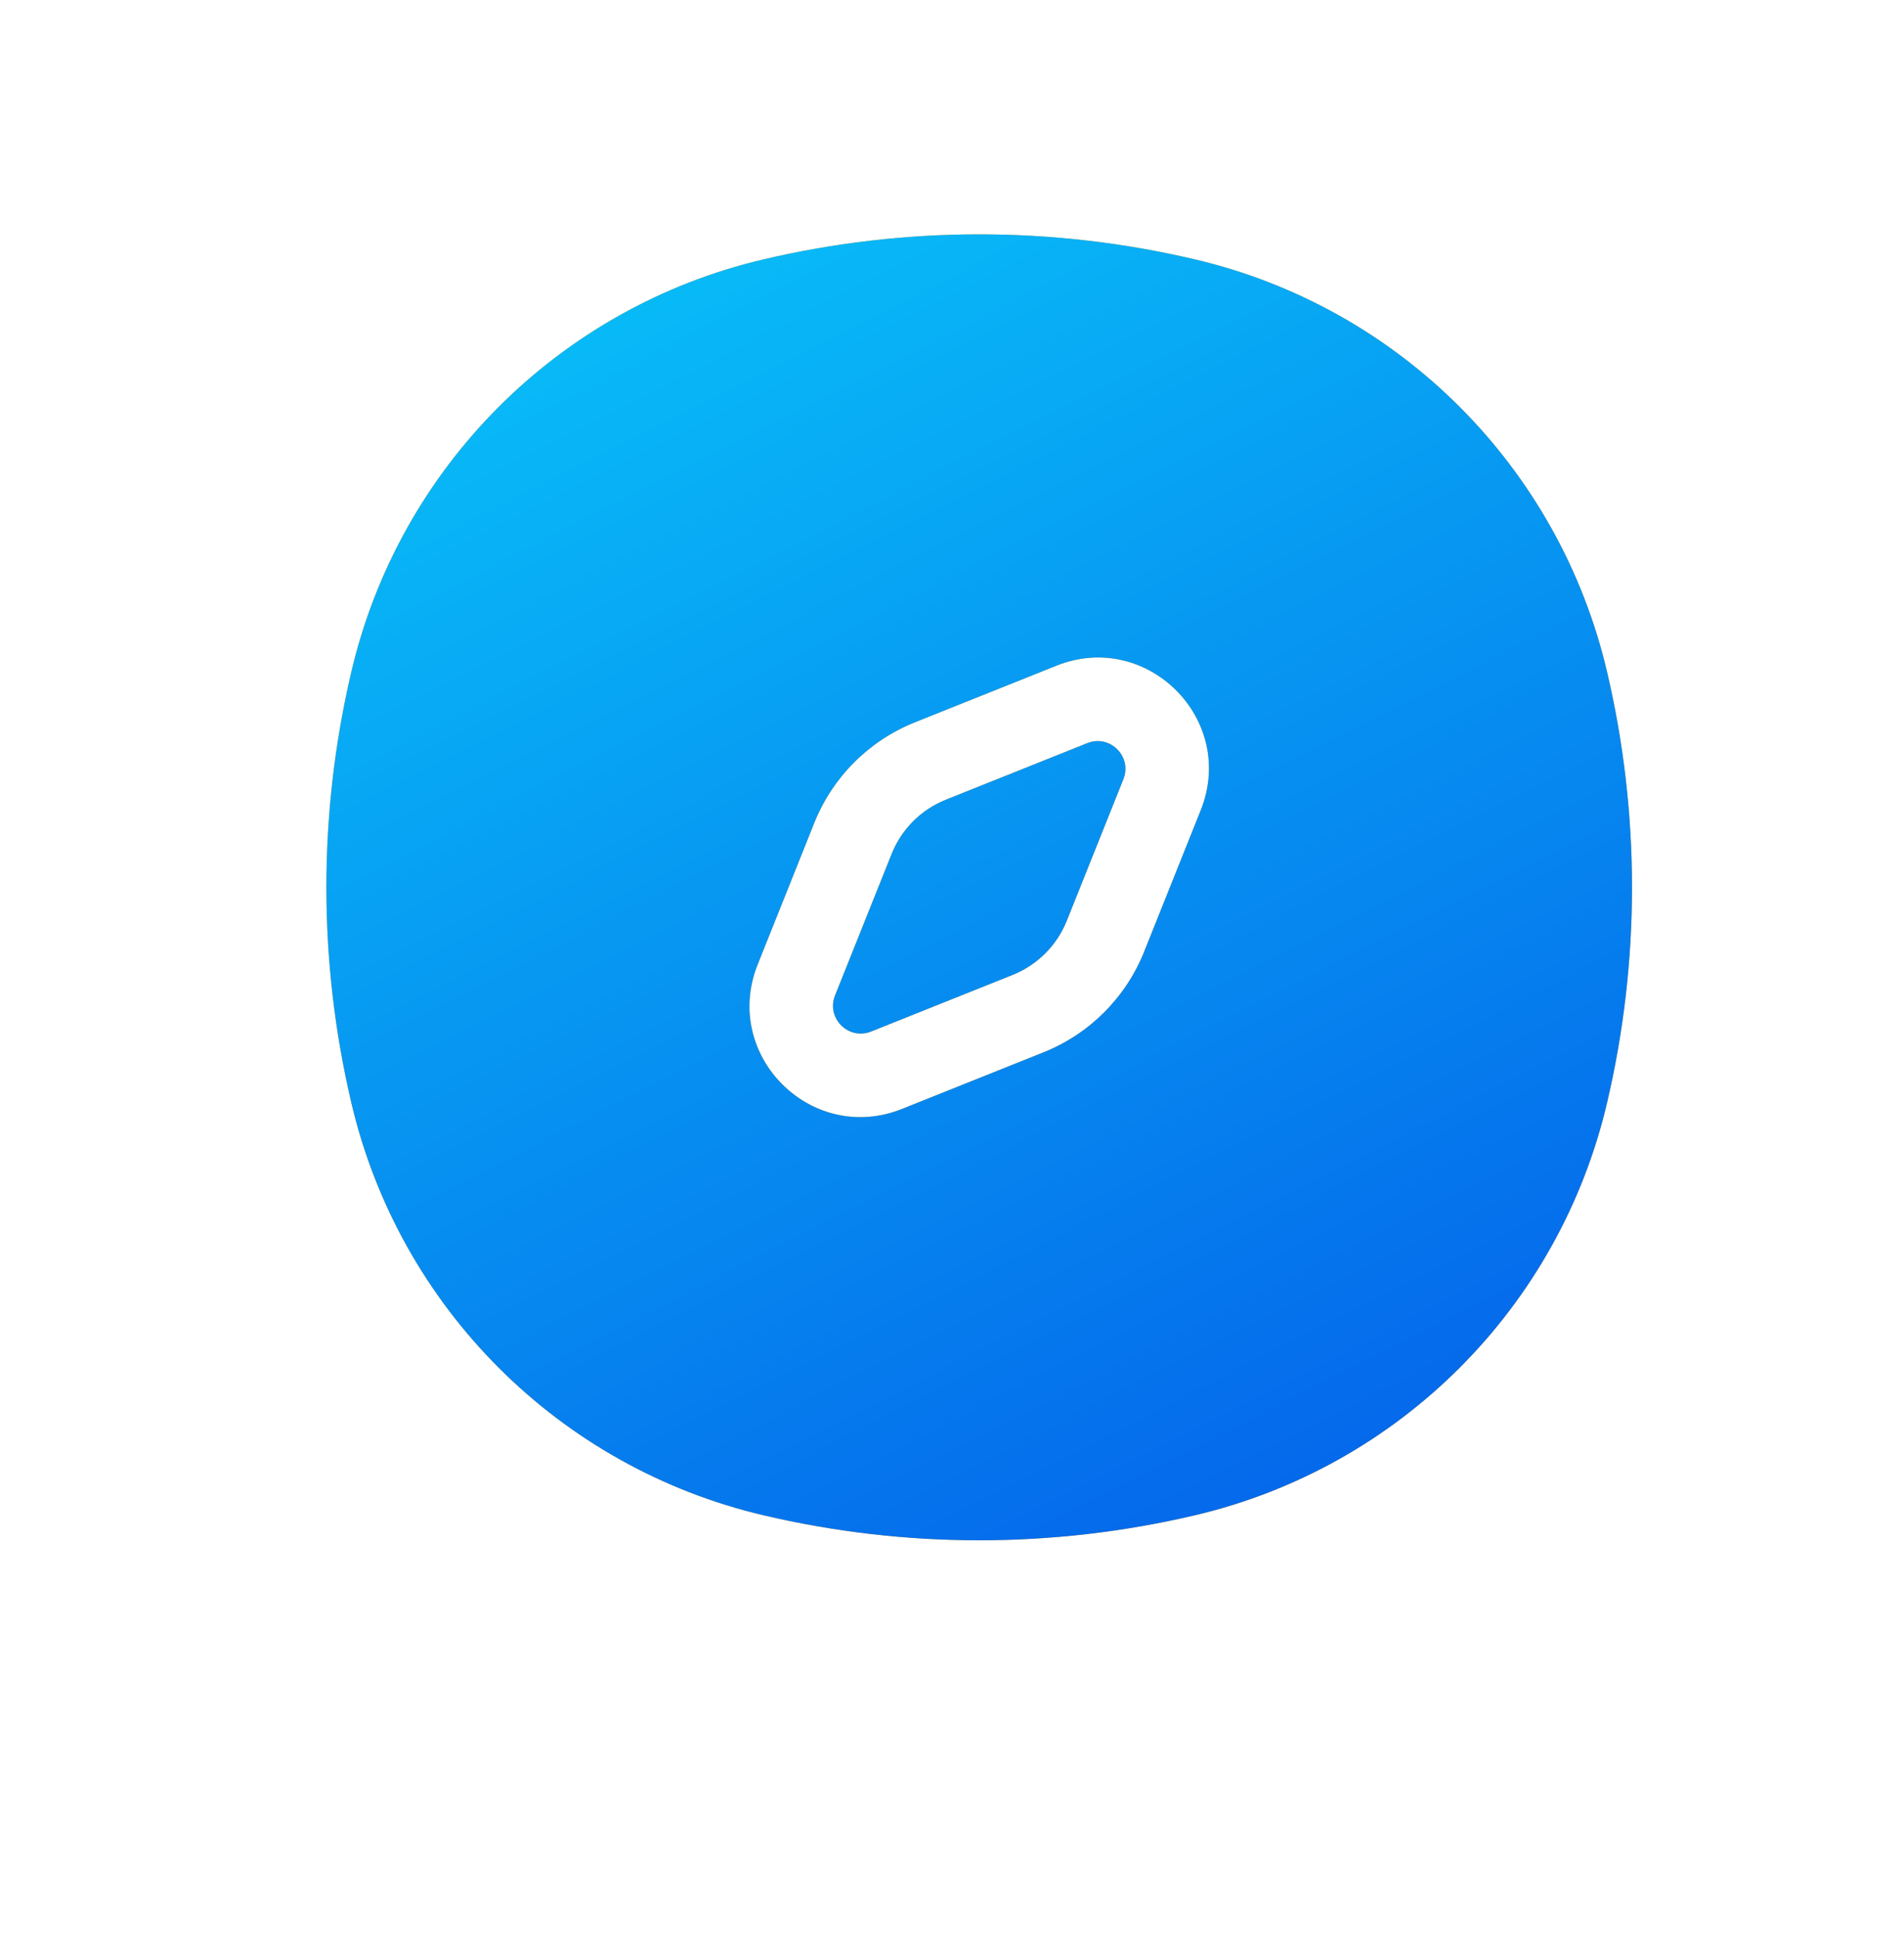 <svg width="114" height="116" viewBox="748 766 70 60" fill="none"  xmlns="http://www.w3.org/2000/svg">

<rect width="603" height="228" transform="translate(242 728)" fill="white"/>
<path fill-rule="evenodd" clip-rule="evenodd" d="M776.079 769.917C781.289 768.694 786.711 768.694 791.921 769.917C799.444 771.681 805.319 777.556 807.083 785.079C808.306 790.289 808.306 795.711 807.083 800.921C805.319 808.444 799.444 814.319 791.921 816.083C786.711 817.306 781.289 817.306 776.079 816.083C768.556 814.319 762.681 808.444 760.917 800.921C759.694 795.711 759.694 790.289 760.917 785.079C762.681 777.556 768.556 771.681 776.079 769.917ZM787.973 787.7C788.807 787.366 789.634 788.193 789.301 789.027L787.22 794.229C786.857 795.137 786.137 795.856 785.229 796.22L780.027 798.3C779.194 798.634 778.366 797.807 778.7 796.973L780.781 791.771C781.144 790.863 781.863 790.144 782.772 789.78L787.973 787.7ZM792.145 790.165C793.479 786.83 790.17 783.522 786.836 784.855L781.634 786.936C779.947 787.611 778.611 788.947 777.936 790.634L775.856 795.835C774.522 799.17 777.831 802.478 781.165 801.145L786.367 799.064C788.053 798.389 789.39 797.053 790.064 795.366L792.145 790.165Z" fill="#FCA311"/>
<path fill-rule="evenodd" clip-rule="evenodd" d="M776.079 769.917C781.289 768.694 786.711 768.694 791.921 769.917C799.444 771.681 805.319 777.556 807.083 785.079C808.306 790.289 808.306 795.711 807.083 800.921C805.319 808.444 799.444 814.319 791.921 816.083C786.711 817.306 781.289 817.306 776.079 816.083C768.556 814.319 762.681 808.444 760.917 800.921C759.694 795.711 759.694 790.289 760.917 785.079C762.681 777.556 768.556 771.681 776.079 769.917ZM787.973 787.7C788.807 787.366 789.634 788.193 789.301 789.027L787.22 794.229C786.857 795.137 786.137 795.856 785.229 796.22L780.027 798.3C779.194 798.634 778.366 797.807 778.7 796.973L780.781 791.771C781.144 790.863 781.863 790.144 782.772 789.78L787.973 787.7ZM792.145 790.165C793.479 786.83 790.17 783.522 786.836 784.855L781.634 786.936C779.947 787.611 778.611 788.947 777.936 790.634L775.856 795.835C774.522 799.17 777.831 802.478 781.165 801.145L786.367 799.064C788.053 798.389 789.39 797.053 790.064 795.366L792.145 790.165Z" fill="url(#paint9_linear_0_1)"/>
<defs>
<linearGradient id="paint9_linear_0_1" x1="760" y1="768.778" x2="789.245" y2="826.311" gradientUnits="userSpaceOnUse">
<stop stop-color="#09C6F9"/>
<stop offset="1" stop-color="#045DE9"/>
</linearGradient>
<clipPath id="clip0_0_1">
<rect width="544" height="420" fill="white" transform="translate(0 39)"/>
</clipPath>
</defs> 
</svg>